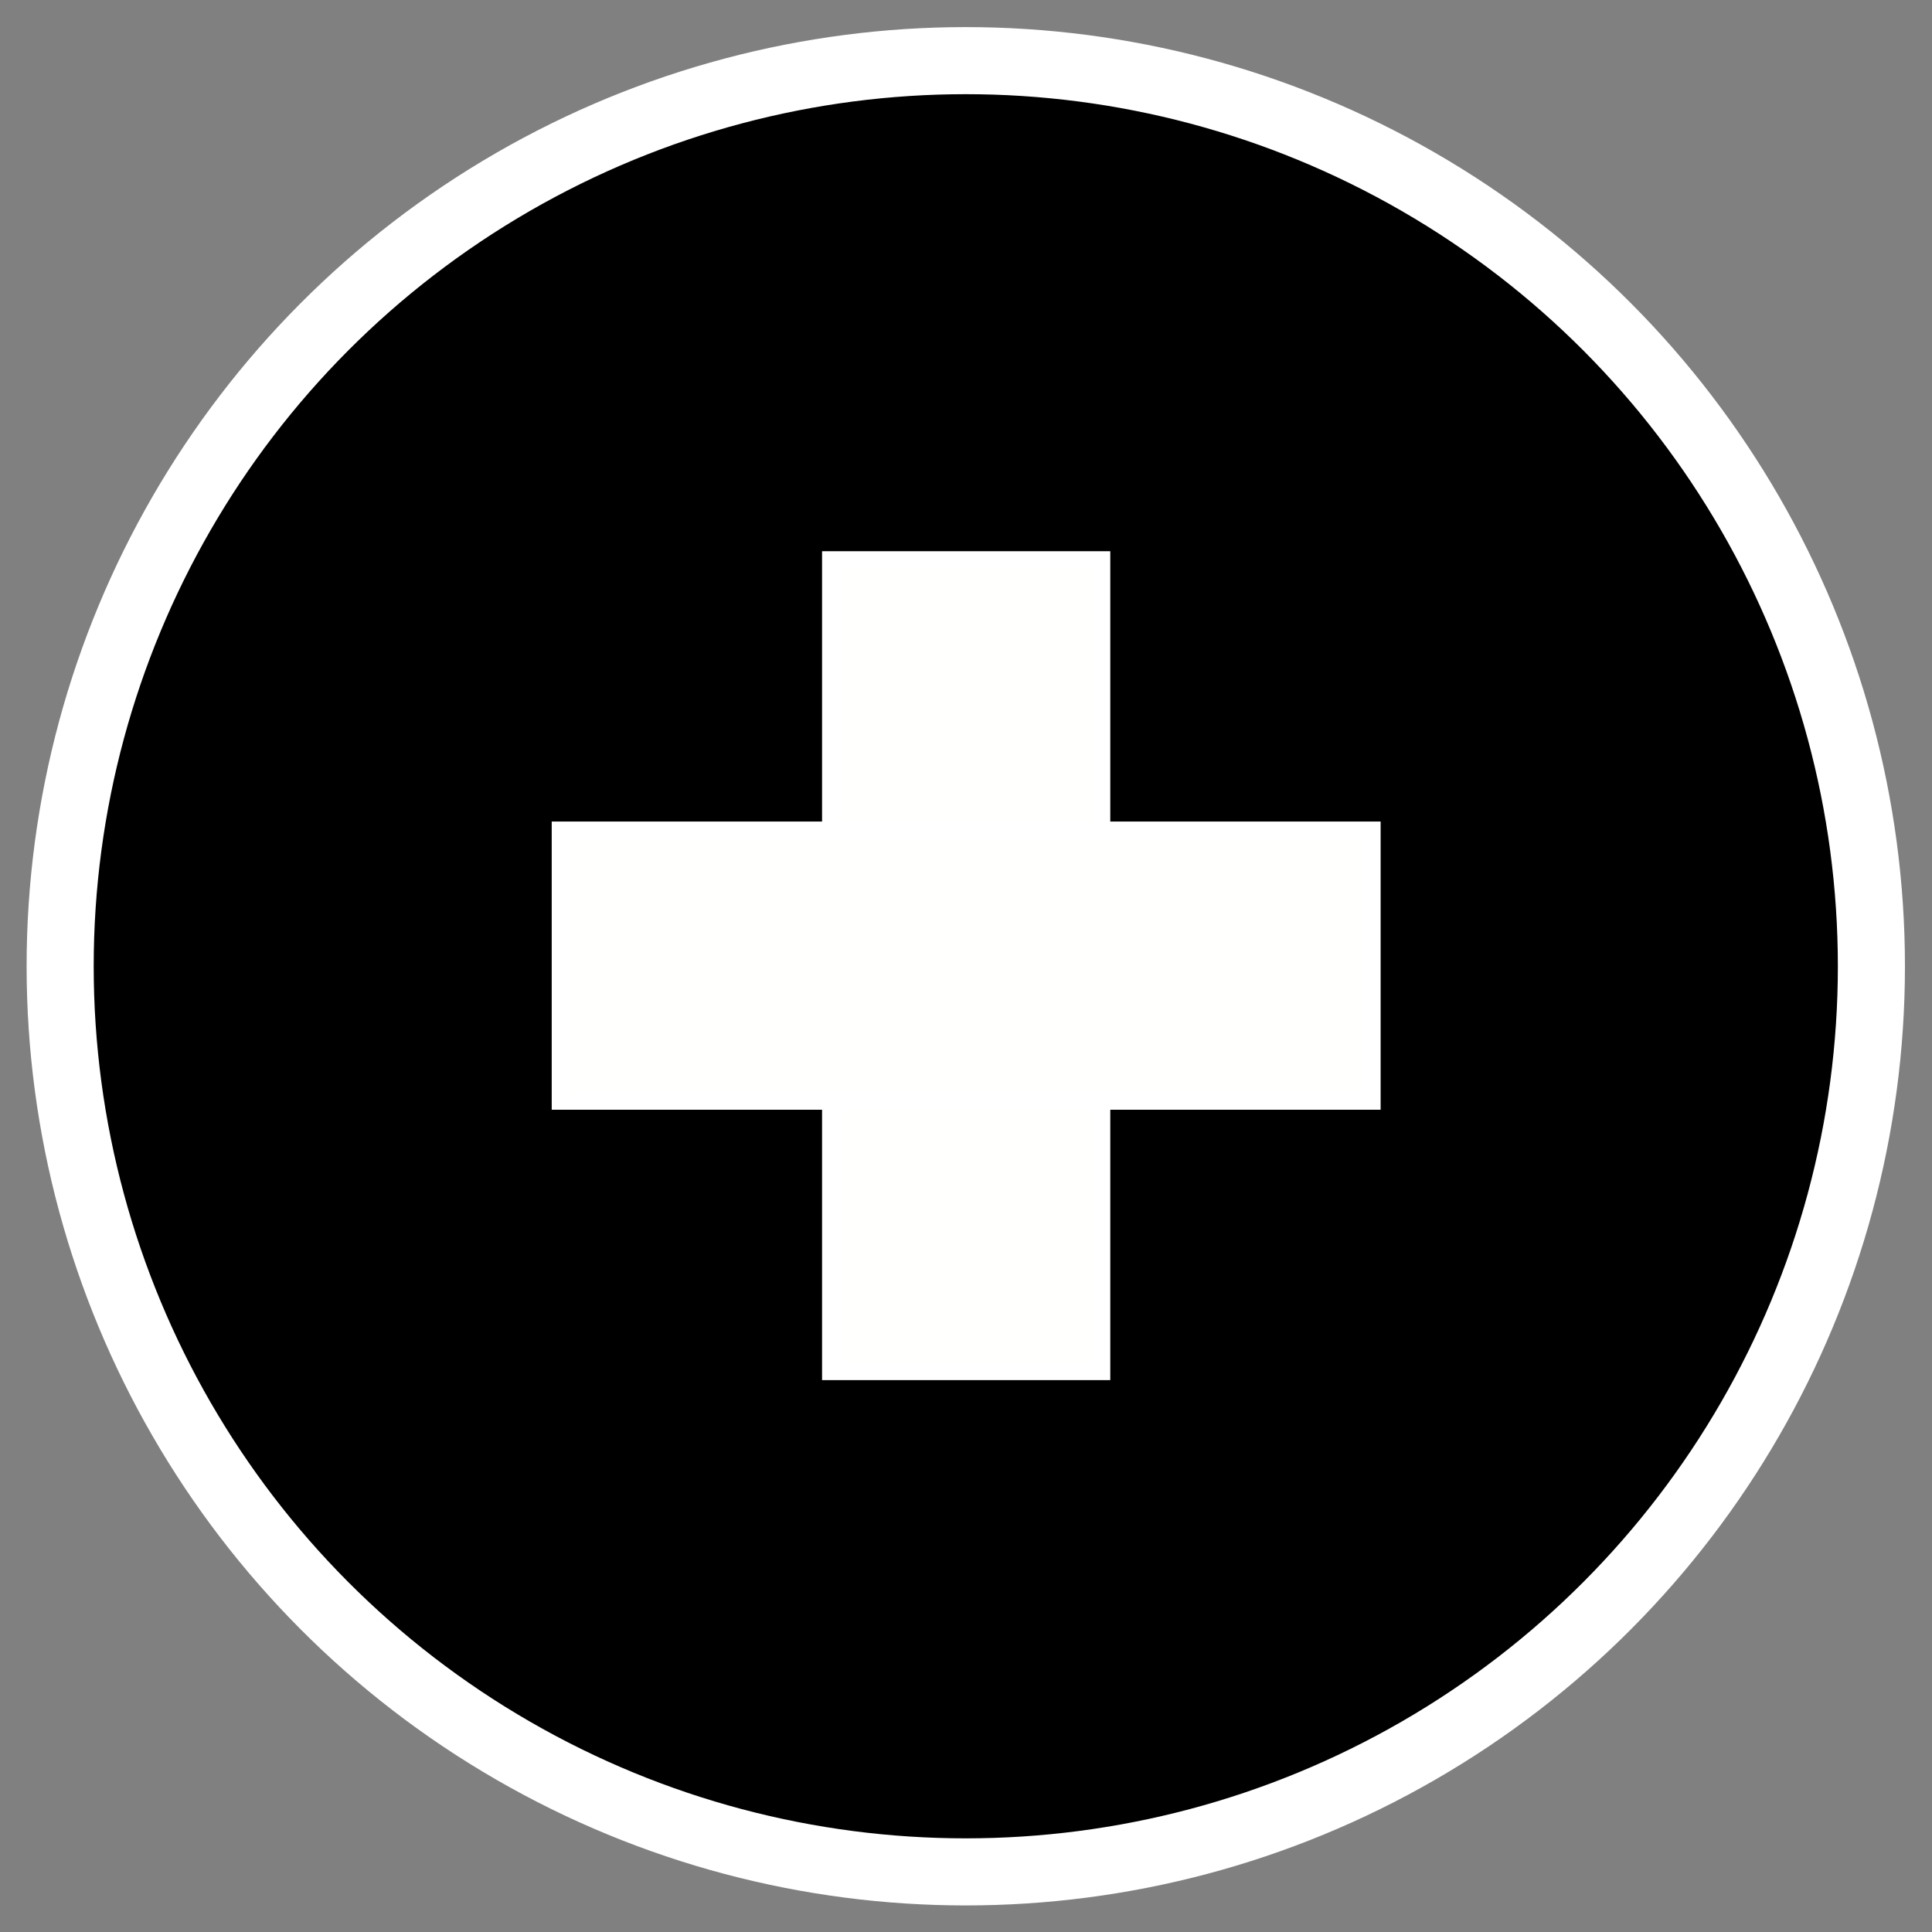<?xml version="1.0" encoding="utf-8"?>
<!-- Generator: Adobe Illustrator 21.1.0, SVG Export Plug-In . SVG Version: 6.00 Build 0)  -->
<svg version="1.1"
	 id="svg11584" inkscape:version="0.92.1 r15371" sodipodi:docname="b_king.svg" xmlns:cc="http://creativecommons.org/ns#" xmlns:dc="http://purl.org/dc/elements/1.1/" xmlns:inkscape="http://www.inkscape.org/namespaces/inkscape" xmlns:rdf="http://www.w3.org/1999/02/22-rdf-syntax-ns#" xmlns:sodipodi="http://sodipodi.sourceforge.net/DTD/sodipodi-0.dtd" xmlns:svg="http://www.w3.org/2000/svg"
	 xmlns="http://www.w3.org/2000/svg" xmlns:xlink="http://www.w3.org/1999/xlink" x="0px" y="0px" viewBox="0 0 288 288"
	 style="enable-background:new 0 0 288 288;" xml:space="preserve">
<rect x="0" y="0" width="288" height="288" fill="#808080" stroke="none"/>
<style type="text/css">
	.st0{stroke:#FFFFFF;stroke-width:10;}
	.st1{fill:#FFFFFE;stroke:#FFFFFF;stroke-width:2.665;stroke-linecap:round;}
</style>
<sodipodi:namedview  bordercolor="#666666" borderopacity="1.0" id="base" inkscape:current-layer="layer1" inkscape:cx="-84.285714" inkscape:cy="560" inkscape:document-units="mm" inkscape:pageopacity="0.0" inkscape:pageshadow="2" inkscape:window-height="1056" inkscape:window-maximized="1" inkscape:window-width="1855" inkscape:window-x="65" inkscape:window-y="24" inkscape:zoom="0.35" pagecolor="#ffffff" showgrid="false">
	</sodipodi:namedview>
<g id="layer1" inkscape:groupmode="layer" inkscape:label="Layer 1">
	<g id="g5099" transform="translate(731.767,-486.66)">
		<ellipse id="ellipse4795" class="st0" cx="-587.8" cy="630.7" rx="135" ry="135"/>
		
			<g id="g4805" transform="translate(-2.891,9.958)" inkscape:transform-center-x="0.37417731" inkscape:transform-center-y="-0.74835451">
			<rect id="rect4799" x="-605" y="560.2" class="st1" width="40.3" height="120.9"/>
			<rect id="rect4801" x="-645.3" y="600.5" class="st1" width="120.9" height="40.3"/>
		</g>
	</g>
</g>
</svg>
